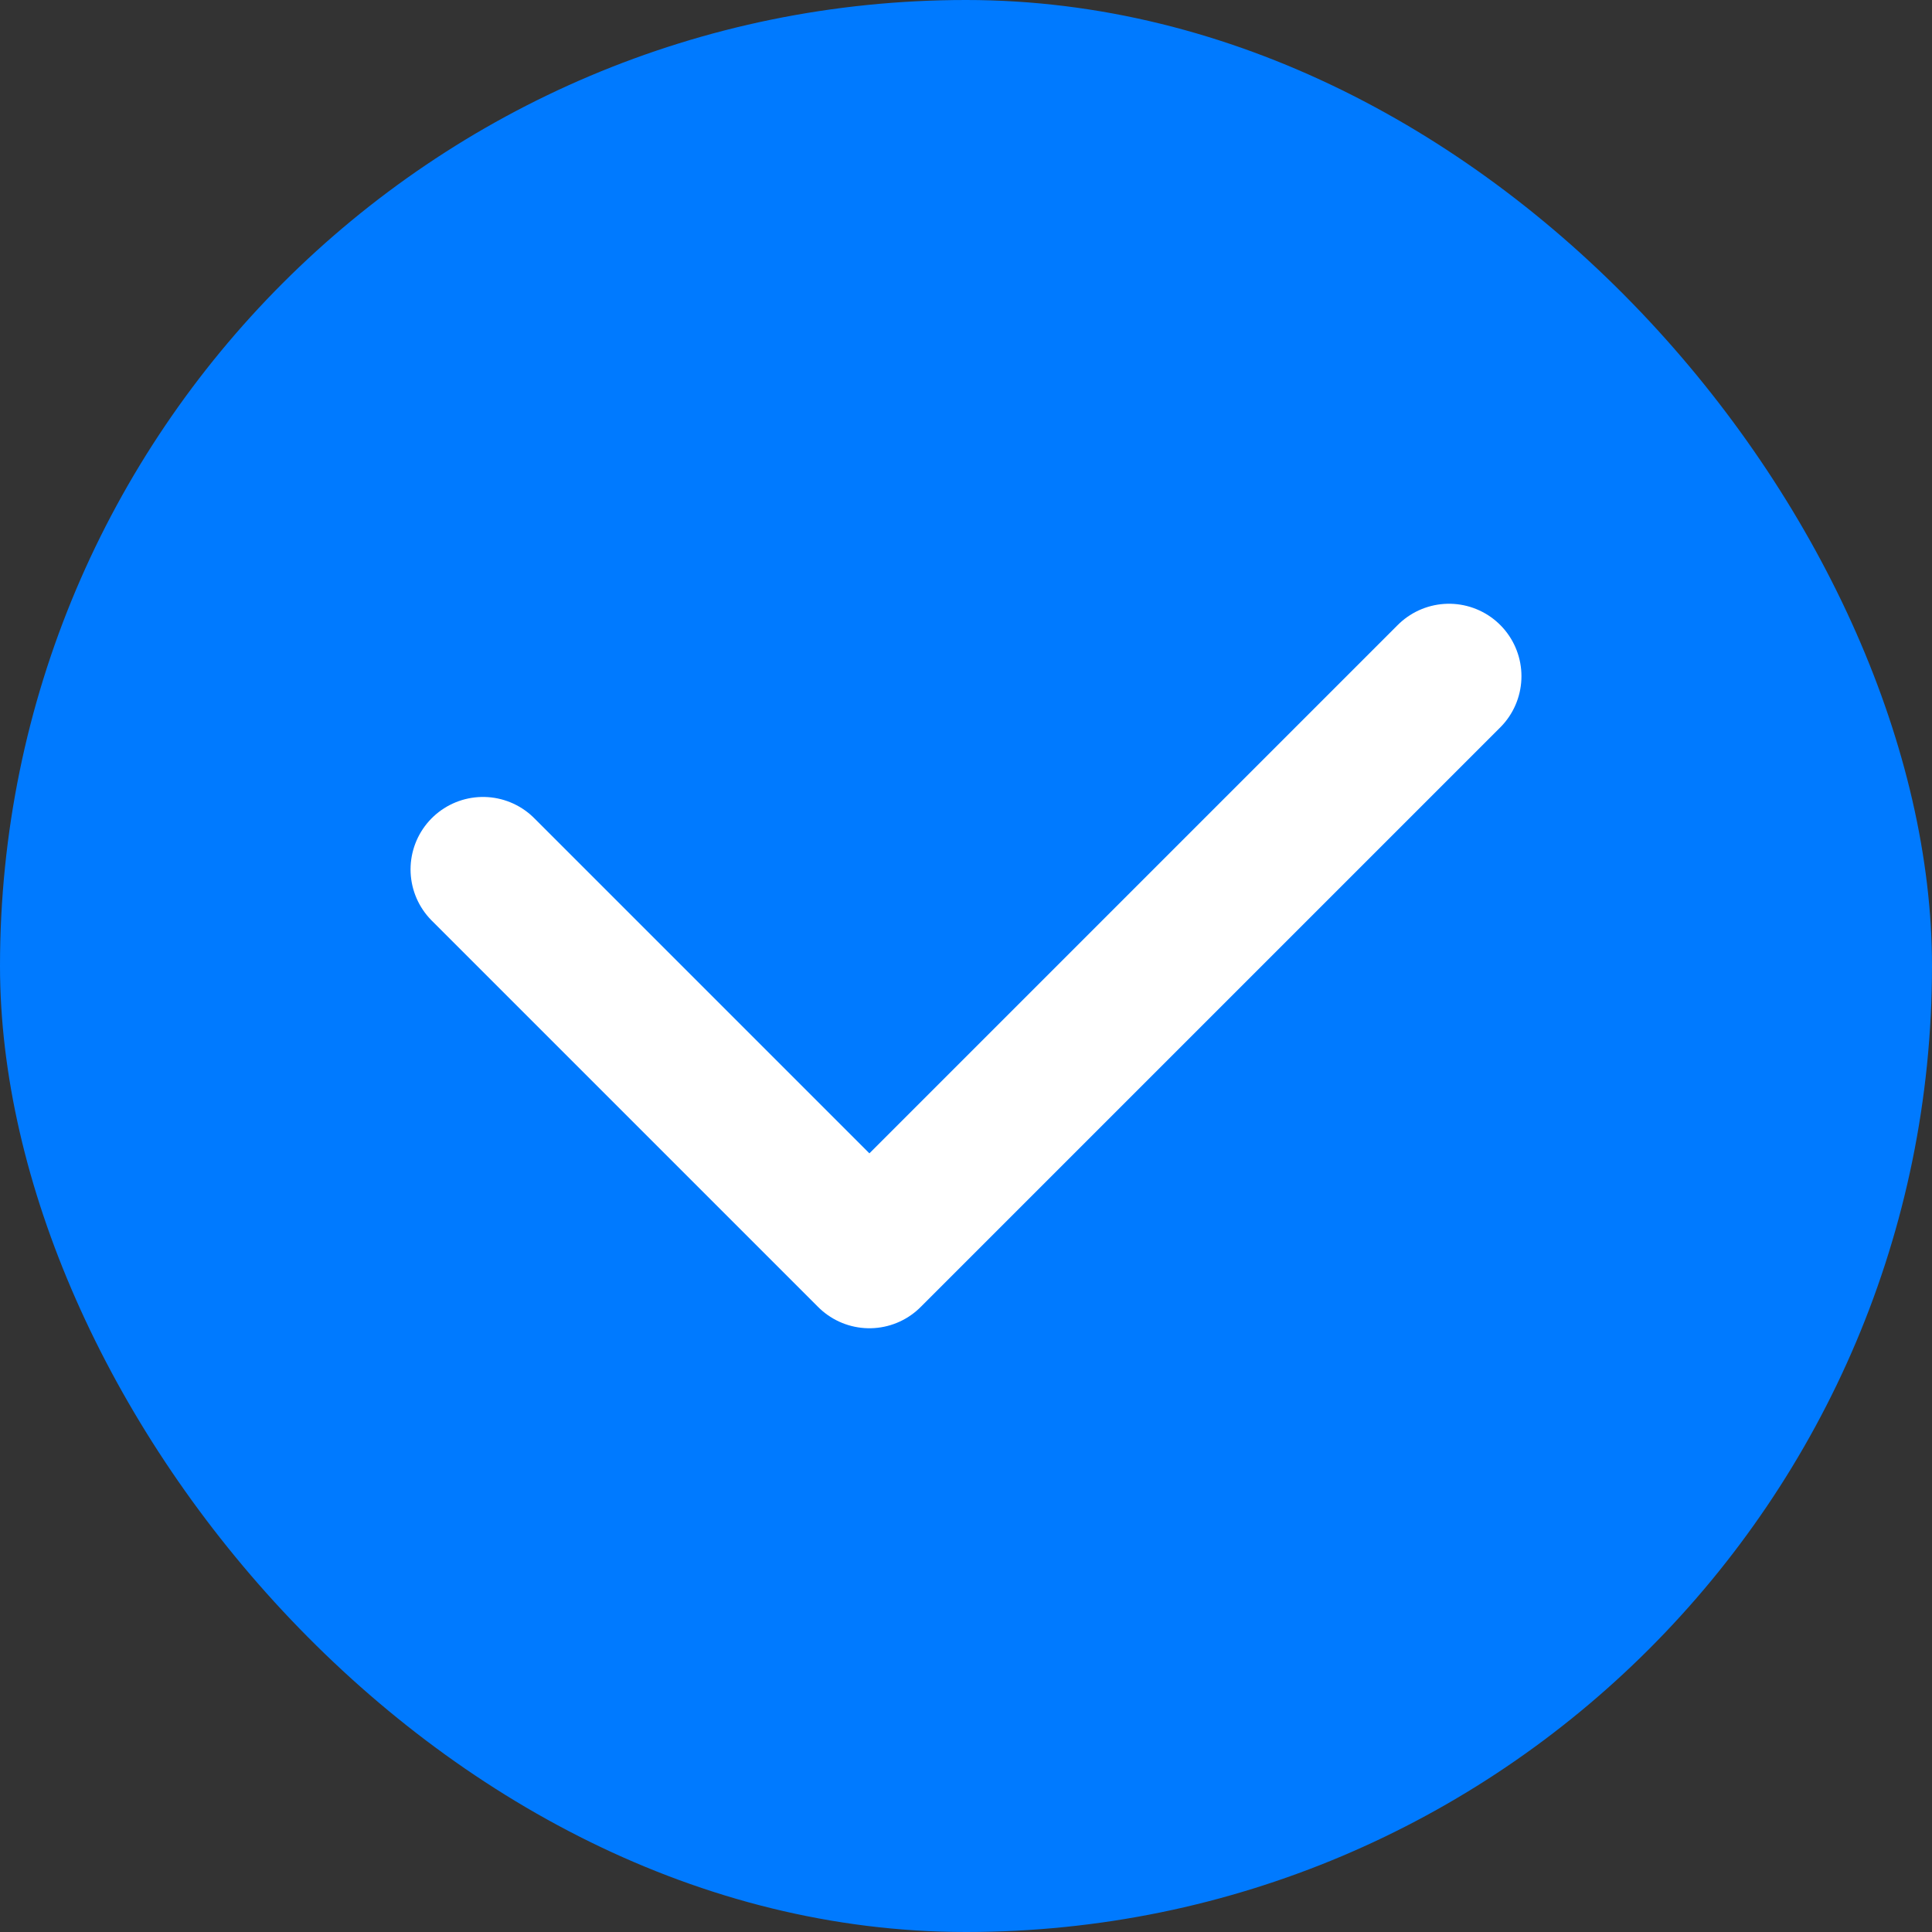 <svg width="20" height="20" viewBox="0 0 20 20" fill="none" xmlns="http://www.w3.org/2000/svg">
<rect x="0" y="0" width="20" height="20" fill="#333333" stroke="none"/>
<g id="checkbox">
<rect id="box" width="20" height="20" rx="10" fill="#007AFF"/>
<path id="Vector 31" d="M5 9L9 13L15 7" stroke="white" stroke-width="1.5" stroke-linecap="round" stroke-linejoin="round"/>
</g>
</svg>
